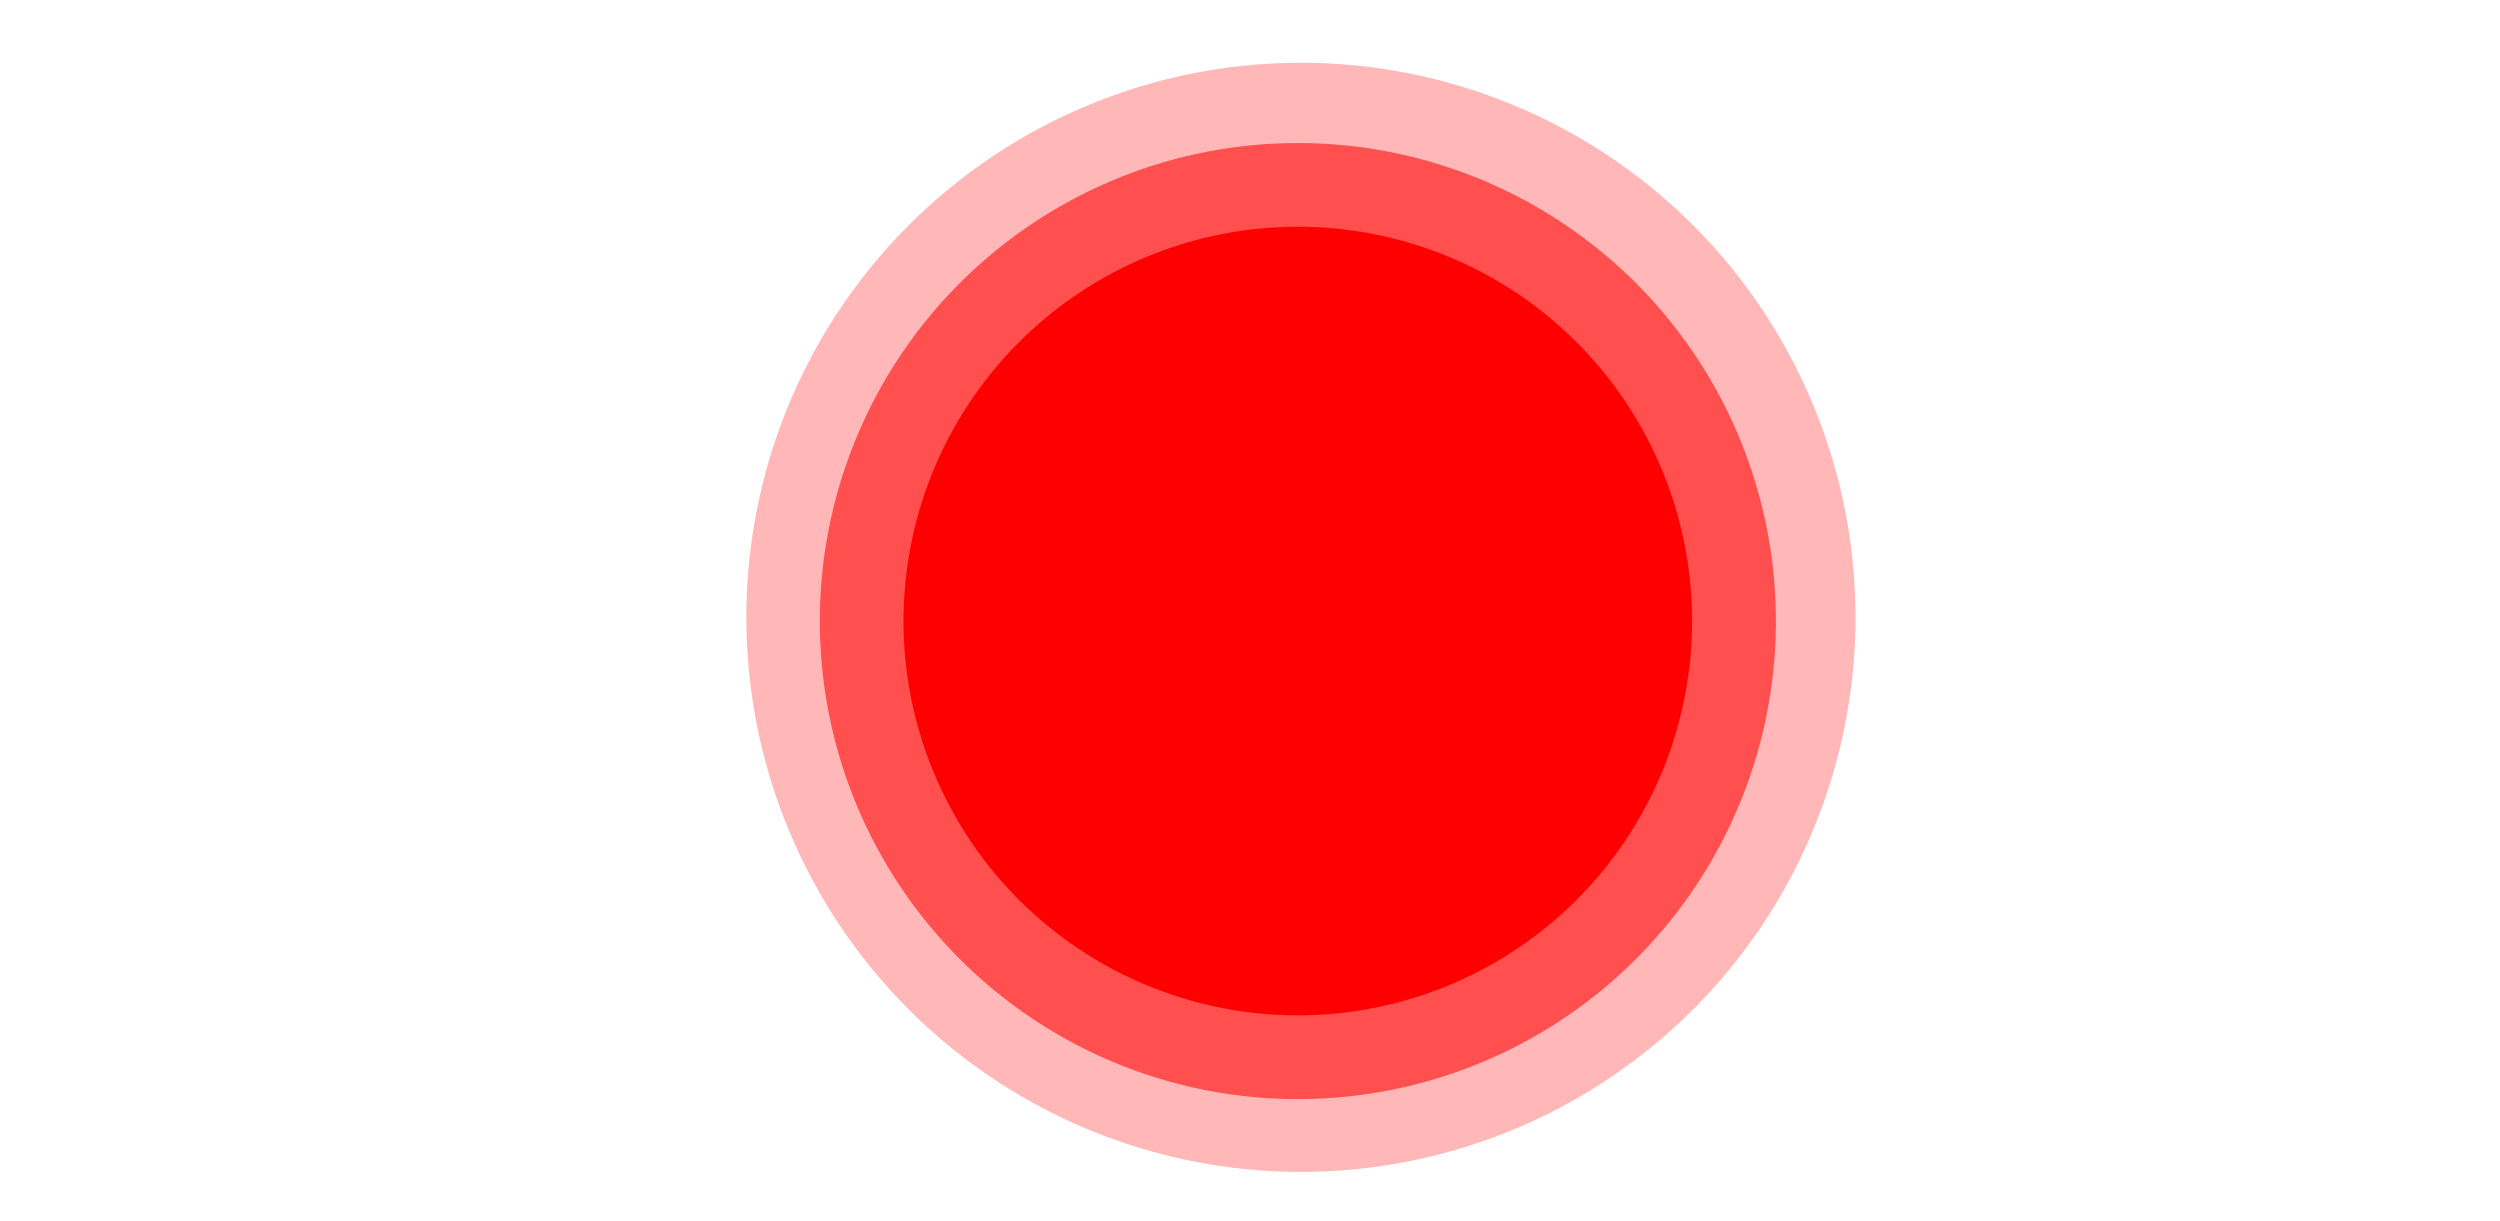 <?xml version="1.0" encoding="UTF-8" standalone="no"?>
<!-- Created with Inkscape (http://www.inkscape.org/) -->

<svg
   xmlns:dc="http://purl.org/dc/elements/1.1/"
   xmlns:cc="http://creativecommons.org/ns#"
   xmlns:rdf="http://www.w3.org/1999/02/22-rdf-syntax-ns#"
   xmlns:svg="http://www.w3.org/2000/svg"
   xmlns="http://www.w3.org/2000/svg"
   xmlns:sodipodi="http://sodipodi.sourceforge.net/DTD/sodipodi-0.dtd"
   xmlns:inkscape="http://www.inkscape.org/namespaces/inkscape"
   width="1024"
   height="500"
   id="svg2"
   version="1.1"
   inkscape:version="0.48.4 r9939"
   sodipodi:docname="Functin.svg"
   inkscape:export-filename="/home/gabriel/dev/RedDot/RedDot/media/Function.png"
   inkscape:export-xdpi="90"
   inkscape:export-ydpi="90">
  <defs
     id="defs4" />
  <sodipodi:namedview
     id="base"
     pagecolor="#000000"
     bordercolor="#666666"
     borderopacity="1.0"
     inkscape:pageopacity="1"
     inkscape:pageshadow="2"
     inkscape:zoom="0.35"
     inkscape:cx="422.59905"
     inkscape:cy="202.85714"
     inkscape:document-units="px"
     inkscape:current-layer="layer1"
     showgrid="false"
     inkscape:window-width="1325"
     inkscape:window-height="744"
     inkscape:window-x="41"
     inkscape:window-y="24"
     inkscape:window-maximized="1" />
  <g
     inkscape:label="Capa 1"
     inkscape:groupmode="layer"
     id="layer1"
     transform="translate(0,-552.362)">
    <path
       sodipodi:type="arc"
       style="opacity:0.284;fill:#ff0000;fill-opacity:1;stroke:none"
       id="path3004"
       sodipodi:cx="481.42856"
       sodipodi:cy="298.57144"
       sodipodi:rx="227.14285"
       sodipodi:ry="227.14285"
       d="m 708.571,298.571 a 227.143,227.143 0 1 1 -454.286,0 227.143,227.143 0 1 1 454.286,0 z"
       transform="translate(51.429,506.648)" />
    <path
       sodipodi:type="arc"
       style="opacity:0.569;fill:#ff0000;fill-opacity:1;stroke:none"
       id="path3004-3"
       sodipodi:cx="481.42856"
       sodipodi:cy="298.57144"
       sodipodi:rx="227.14285"
       sodipodi:ry="227.14285"
       d="m 708.571,298.571 a 227.143,227.143 0 1 1 -454.286,0 227.143,227.143 0 1 1 454.286,0 z"
       transform="matrix(0.862,0,0,0.862,116.613,549.388)" />
    <path
       sodipodi:type="arc"
       style="fill:#ff0000;fill-opacity:1;stroke:none"
       id="path3004-3-7"
       sodipodi:cx="481.42856"
       sodipodi:cy="298.57144"
       sodipodi:rx="227.14285"
       sodipodi:ry="227.14285"
       d="m 708.571,298.571 a 227.143,227.143 0 1 1 -454.286,0 227.143,227.143 0 1 1 454.286,0 z"
       transform="matrix(0.711,0,0,0.711,189.281,594.456)" />
  </g>
</svg>
